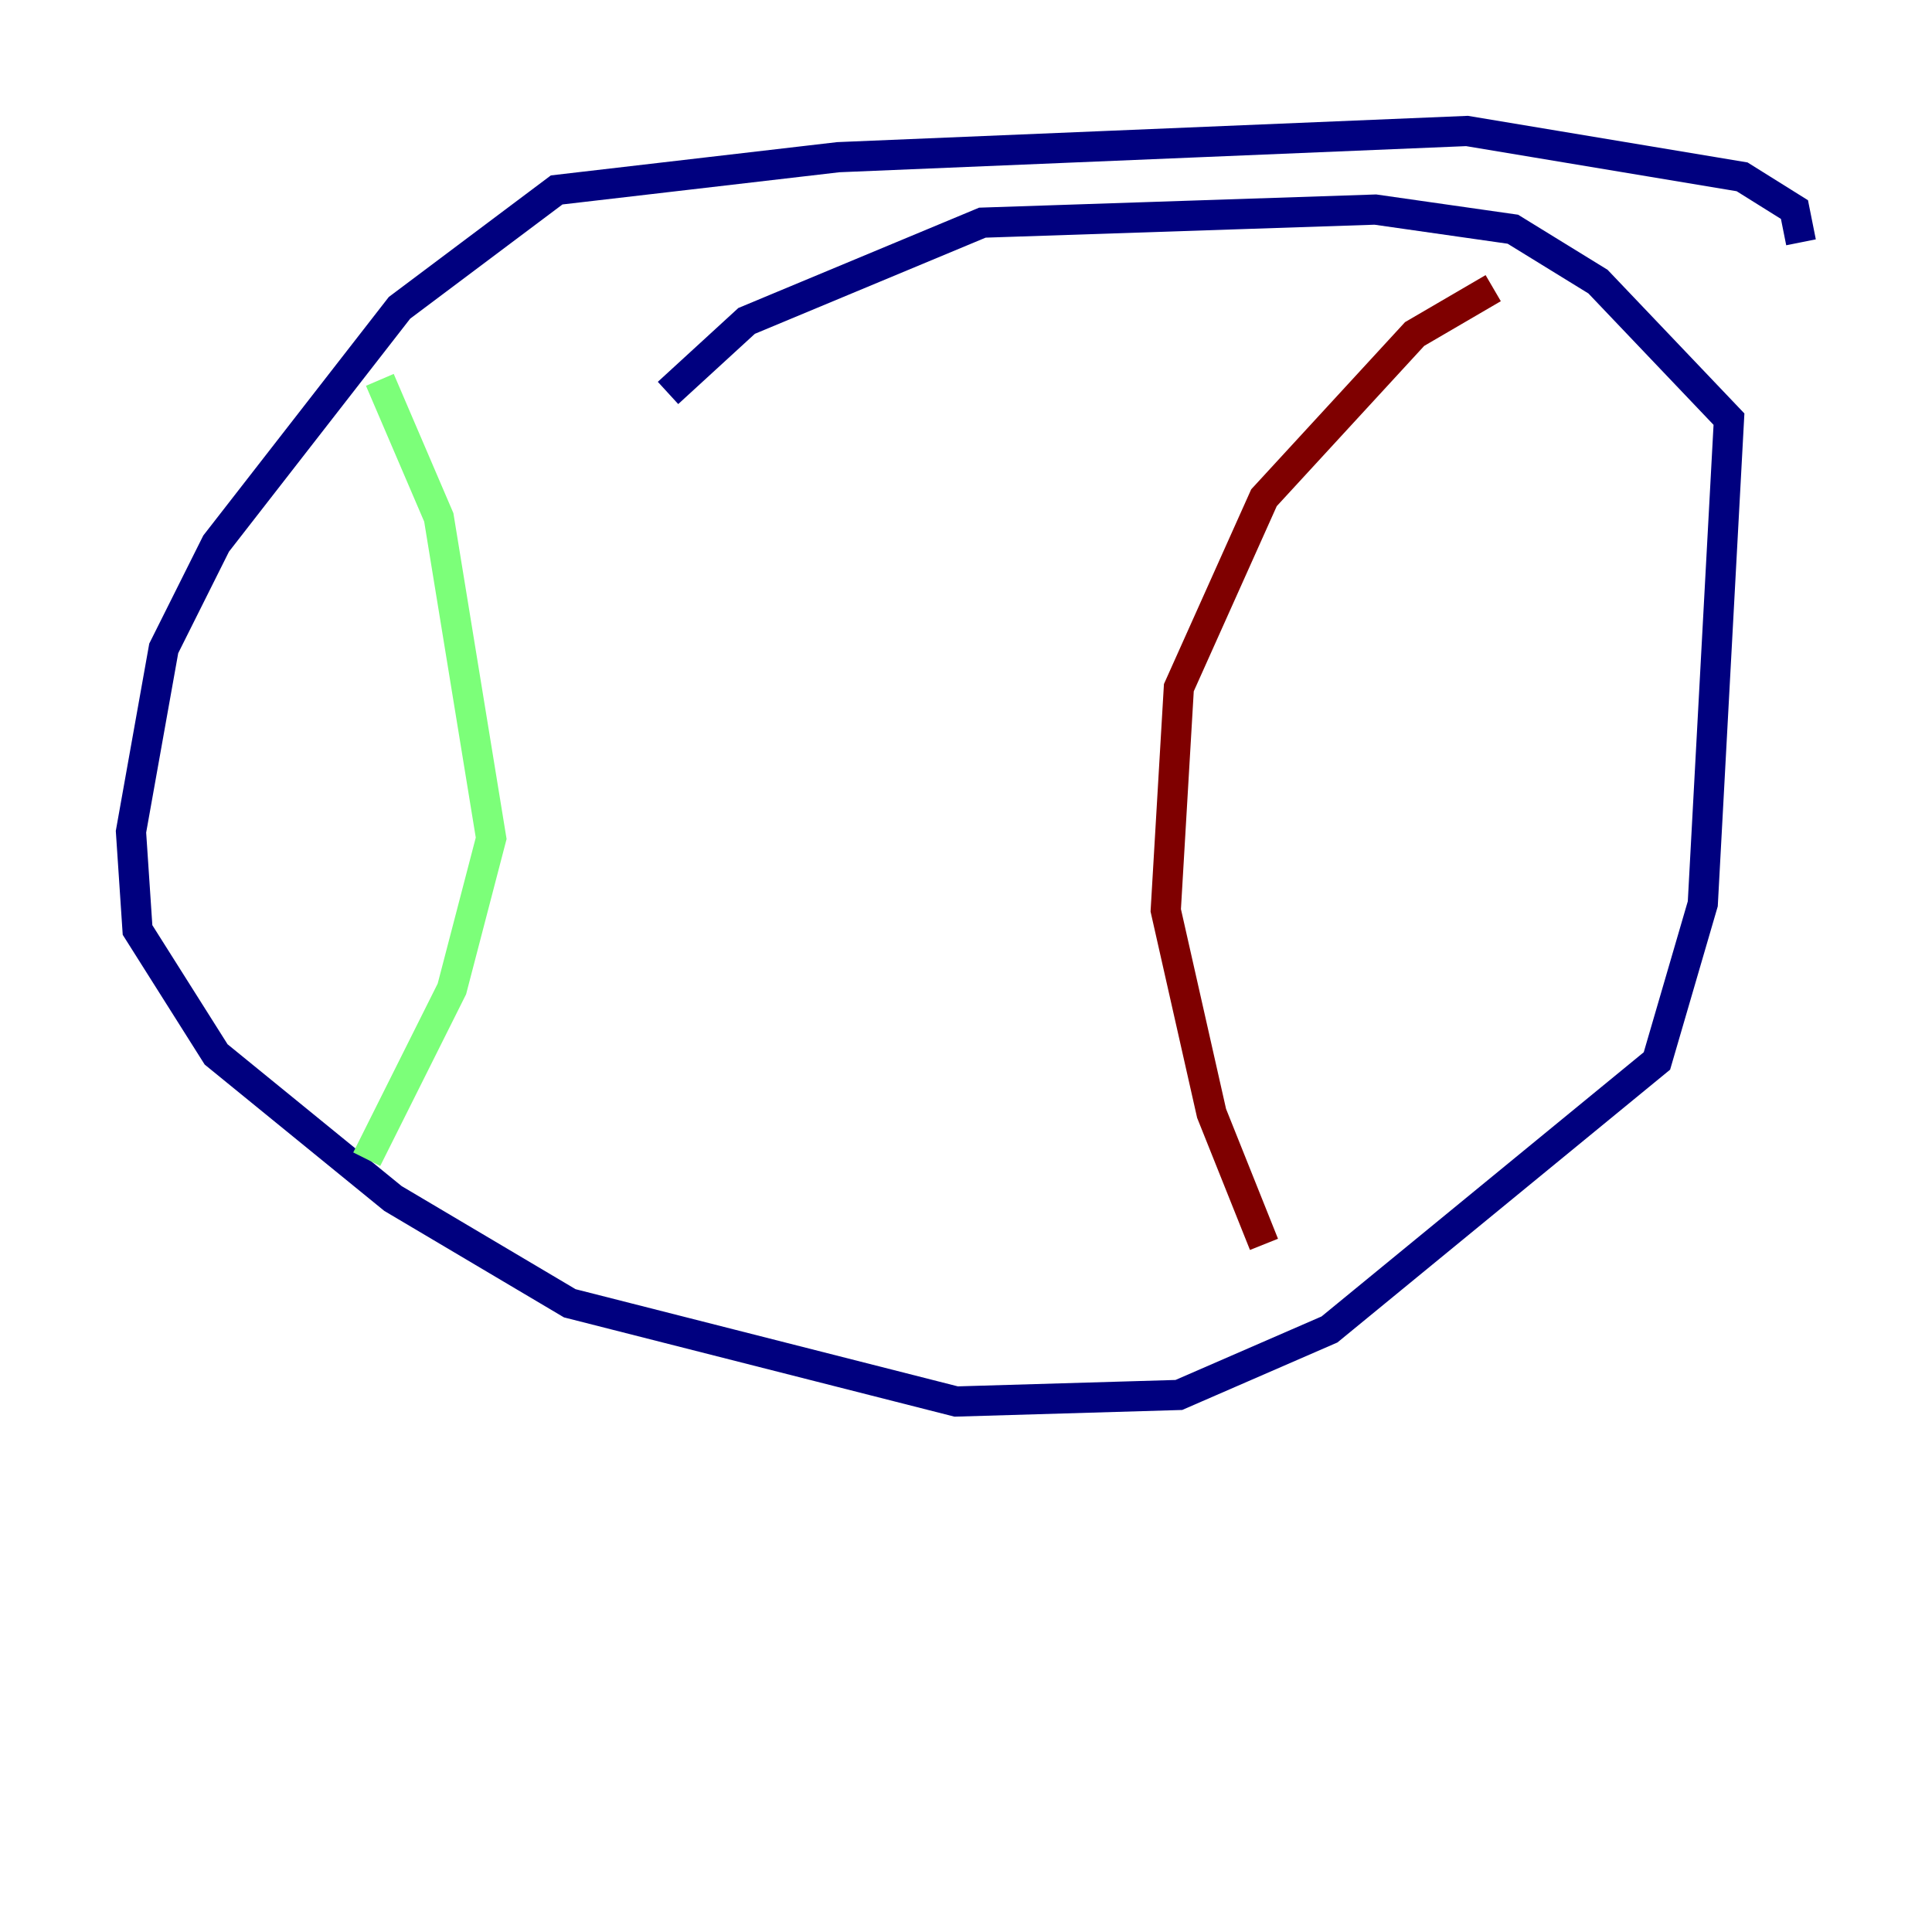 <?xml version="1.0" encoding="utf-8" ?>
<svg baseProfile="tiny" height="128" version="1.2" viewBox="0,0,128,128" width="128" xmlns="http://www.w3.org/2000/svg" xmlns:ev="http://www.w3.org/2001/xml-events" xmlns:xlink="http://www.w3.org/1999/xlink"><defs /><polyline fill="none" points="119.322,16.054 118.888,13.885 115.417,11.715 97.193,8.678 55.539,10.414 36.881,12.583 26.468,20.393 14.319,36.014 10.848,42.956 8.678,55.105 9.112,61.614 14.319,69.858 26.034,79.403 37.749,86.346 63.349,92.854 78.102,92.42 88.081,88.081 109.776,70.291 112.814,59.878 114.549,27.77 105.871,18.658 100.231,15.186 91.119,13.885 65.085,14.752 49.464,21.261 44.258,26.034" stroke="#00007f" stroke-width="2" /><polyline fill="none" points="25.166,25.166 29.071,34.278 32.542,55.539 29.939,65.519 24.298,76.8" stroke="#7cff79" stroke-width="2" /><polyline fill="none" points="83.742,82.441 80.271,73.763 77.234,60.312 78.102,45.559 83.742,32.976 93.722,22.129 98.929,19.091" stroke="#7f0000" stroke-width="2" /></svg>
